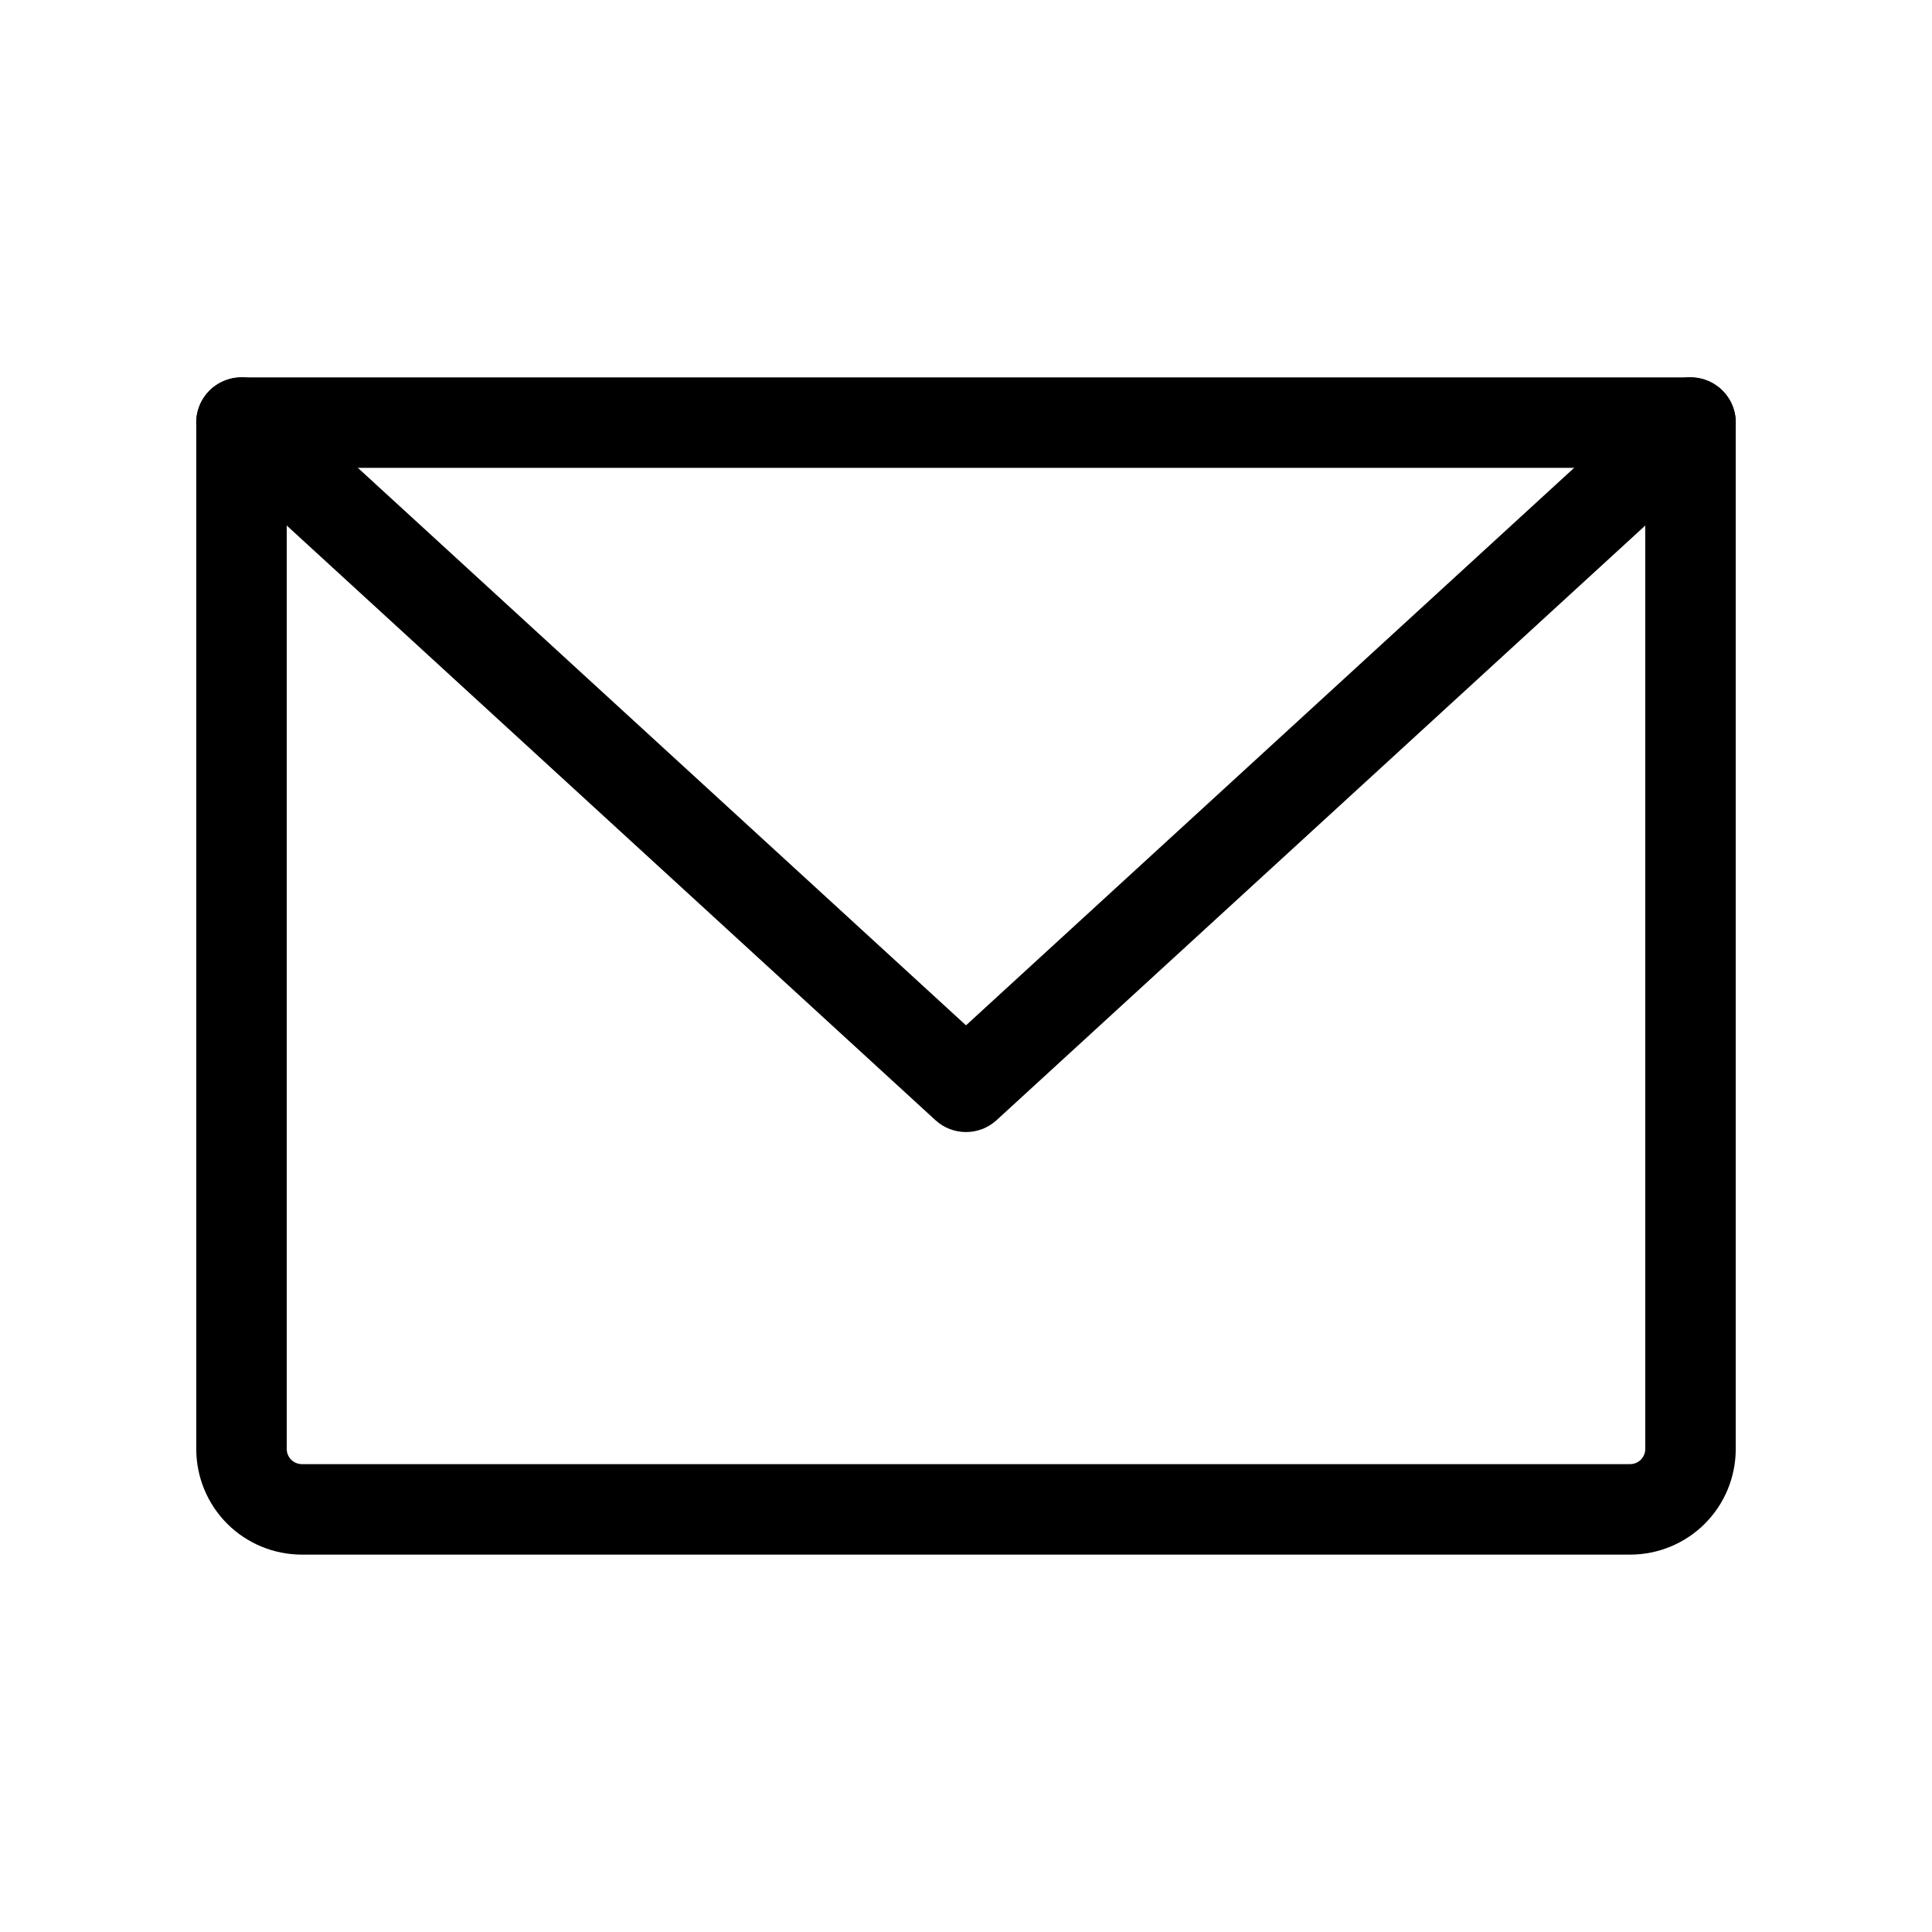 <svg width="24" height="24" viewBox="0 0 24 24" fill="none" xmlns="http://www.w3.org/2000/svg"><path fill-rule="evenodd" clip-rule="evenodd" d="M2.438 5.25C2.438 4.939 2.689 4.688 3 4.688H21C21.311 4.688 21.562 4.939 21.562 5.25V18C21.562 18.348 21.424 18.682 21.178 18.928C20.932 19.174 20.598 19.312 20.25 19.312H3.75C3.402 19.312 3.068 19.174 2.822 18.928C2.576 18.682 2.438 18.348 2.438 18V5.25ZM3.562 5.812V18C3.562 18.05 3.582 18.097 3.617 18.133C3.653 18.168 3.7 18.188 3.75 18.188H20.25C20.3 18.188 20.347 18.168 20.383 18.133C20.418 18.097 20.438 18.05 20.438 18V5.812H3.562Z" fill="currentColor"></path><path fill-rule="evenodd" clip-rule="evenodd" d="M2.585 4.87C2.795 4.641 3.151 4.625 3.38 4.835L12 12.737L20.62 4.835C20.849 4.625 21.205 4.641 21.415 4.87C21.625 5.099 21.609 5.455 21.38 5.665L12.38 13.915C12.165 14.112 11.835 14.112 11.62 13.915L2.62 5.665C2.391 5.455 2.375 5.099 2.585 4.87Z" fill="currentColor"></path></svg>